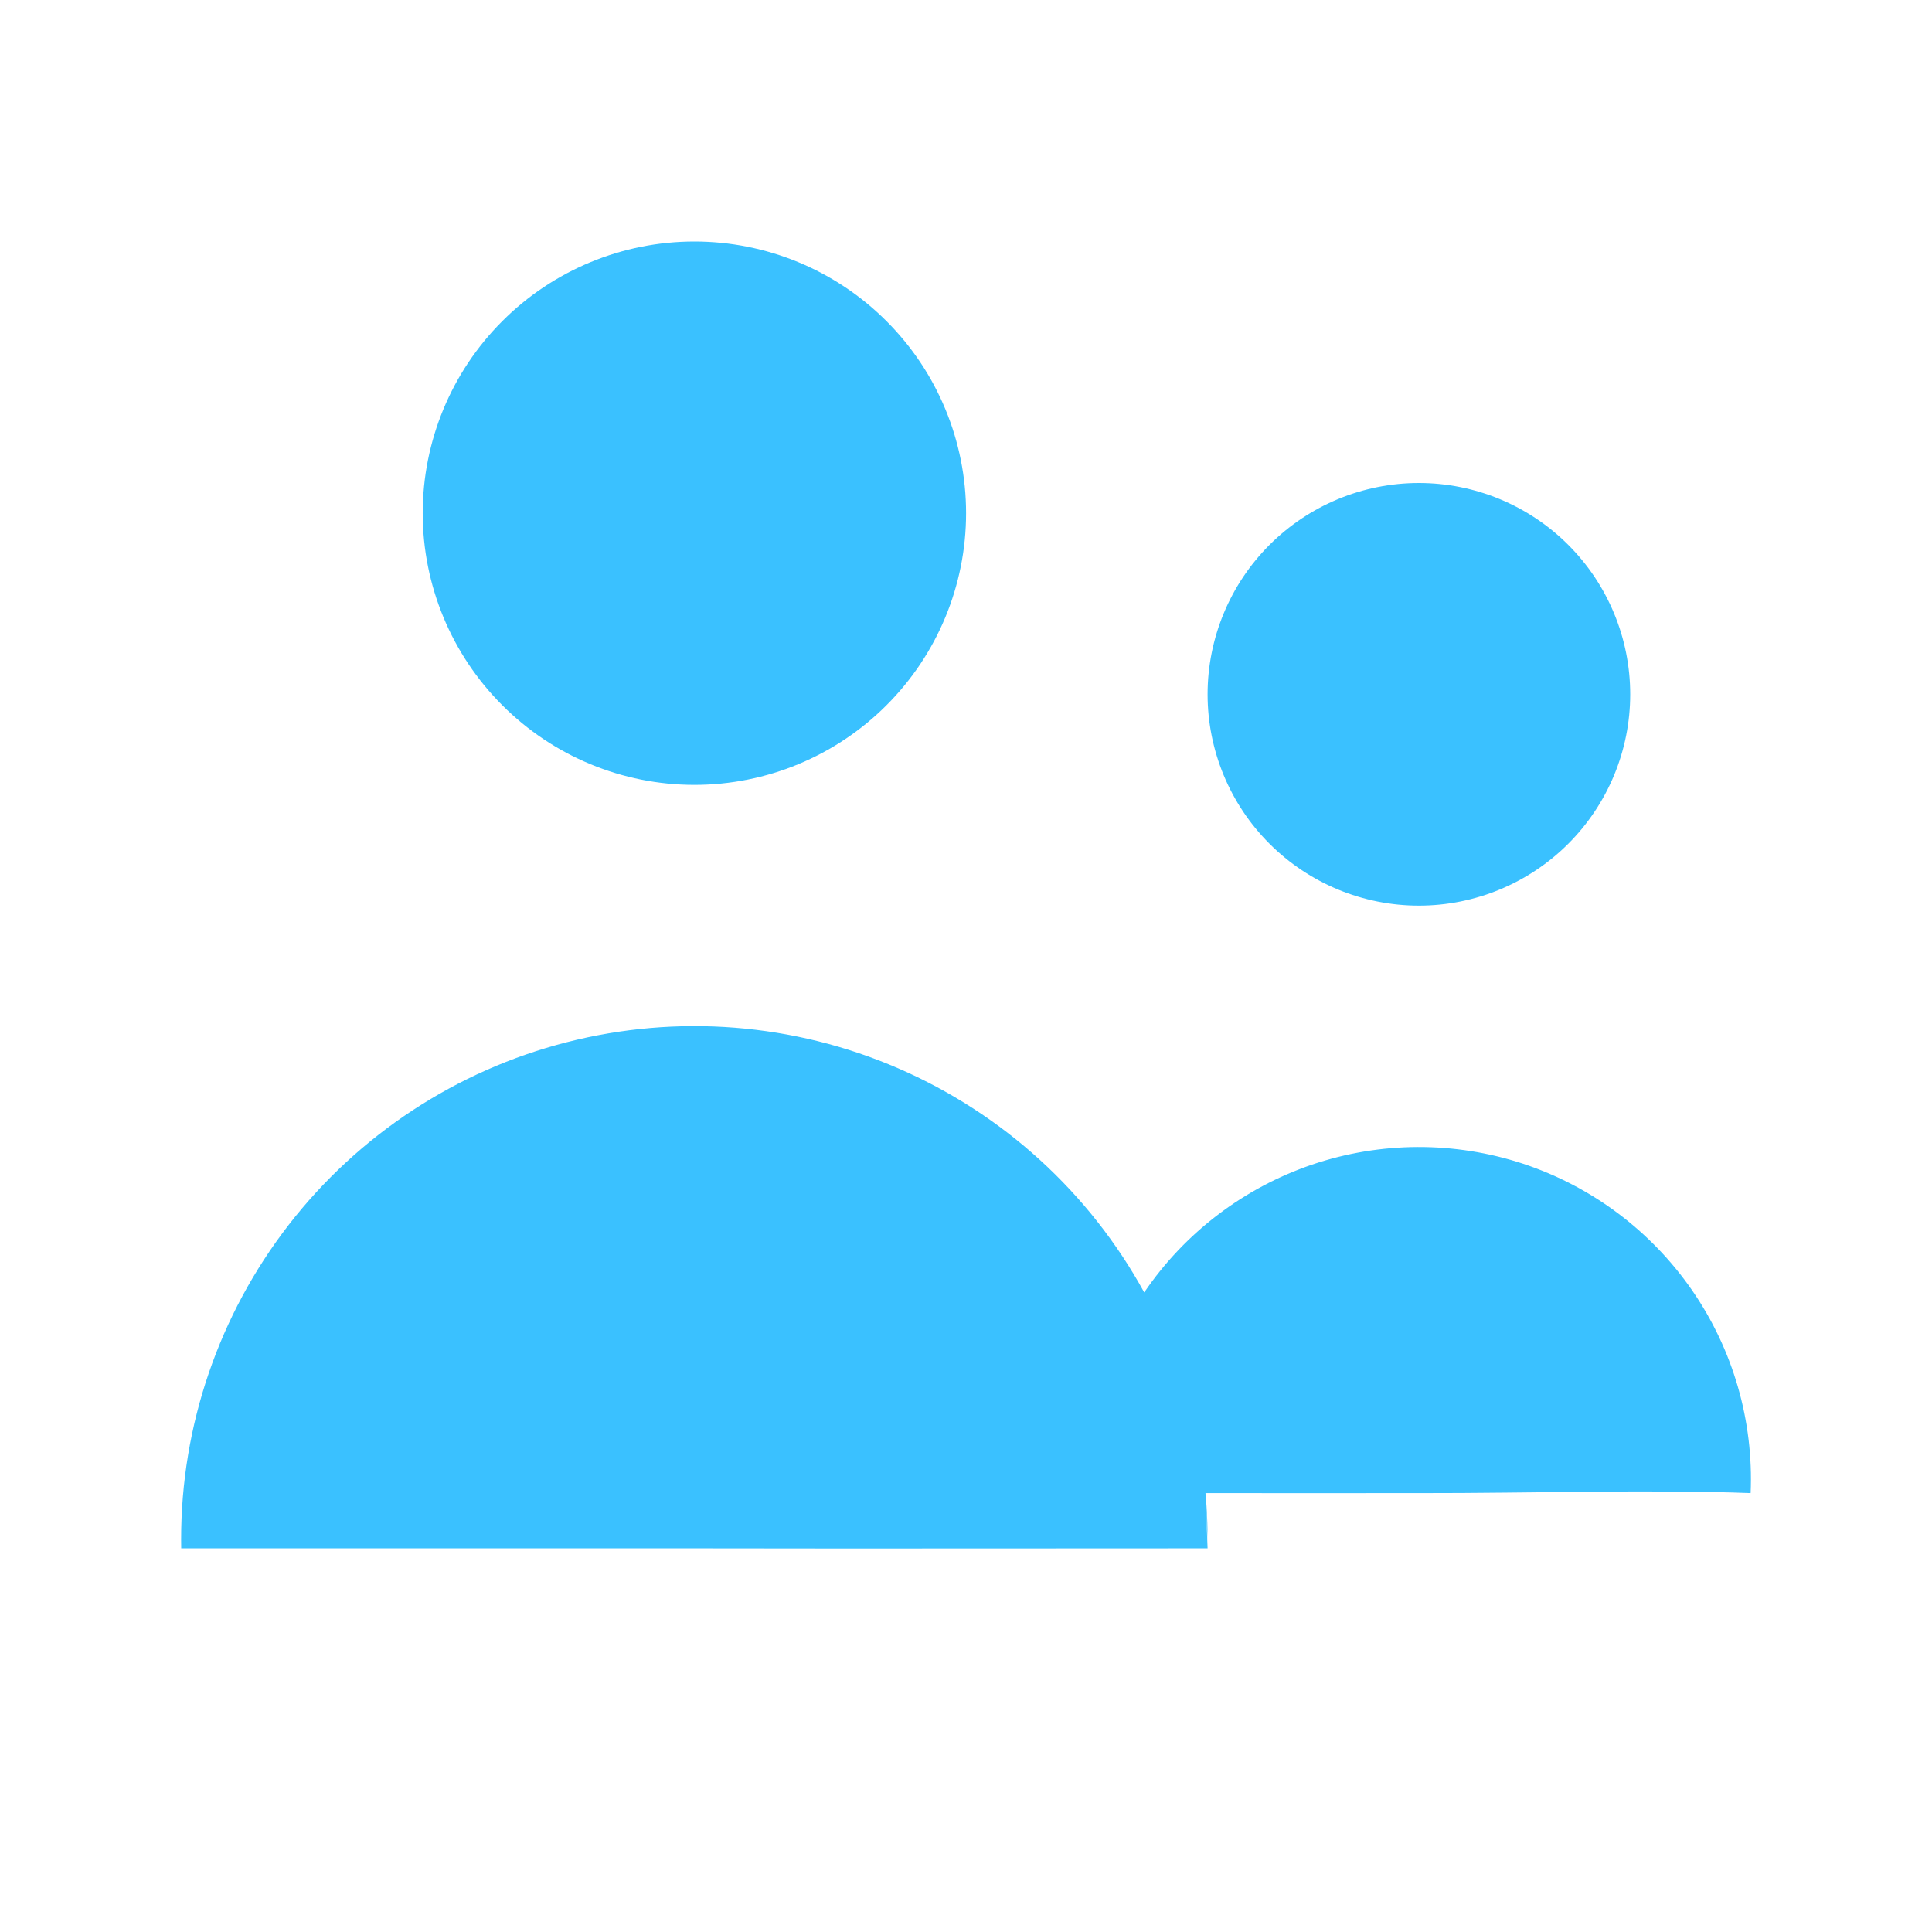 <svg width="24" height="24" viewBox="0 0 24 24" fill="none" xmlns="http://www.w3.org/2000/svg">
<path d="M14.975 18.548C15.974 18.548 16.738 18.549 17.626 18.548C19.054 18.55 20.5 18.5 21.747 18.548C21.785 17.652 21.53 16.767 21.02 16.029C20.51 15.291 19.773 14.739 18.922 14.457C18.07 14.176 17.15 14.179 16.3 14.467C15.451 14.756 14.718 15.313 14.214 16.055M14.975 18.548L15.001 19.125C15.001 18.012 14.715 16.965 14.214 16.055M14.975 18.548L15.001 19.234C12.8 19.234 10.873 19.238 8.626 19.234C6.295 19.234 4.5 19.234 2.251 19.234L2.25 19.125C2.249 17.709 2.72 16.334 3.587 15.215C4.454 14.097 5.669 13.298 7.04 12.947C8.412 12.595 9.861 12.709 11.16 13.272C12.459 13.835 13.533 14.814 14.214 16.055M12.001 6.375C12.001 7.27 11.645 8.129 11.012 8.761C10.38 9.394 9.521 9.75 8.626 9.75C7.731 9.75 6.872 9.394 6.24 8.761C5.607 8.129 5.251 7.27 5.251 6.375C5.251 5.48 5.607 4.621 6.24 3.989C6.872 3.356 7.731 3 8.626 3C9.521 3 10.38 3.356 11.012 3.989C11.645 4.621 12.001 5.48 12.001 6.375ZM20.251 8.625C20.251 9.321 19.974 9.989 19.482 10.481C18.99 10.973 18.322 11.25 17.626 11.25C16.93 11.25 16.262 10.973 15.77 10.481C15.278 9.989 15.001 9.321 15.001 8.625C15.001 7.929 15.278 7.261 15.77 6.769C16.262 6.277 16.93 6 17.626 6C18.322 6 18.99 6.277 19.482 6.769C19.974 7.261 20.251 7.929 20.251 8.625Z" fill="#3AC1FF"/>
</svg>
